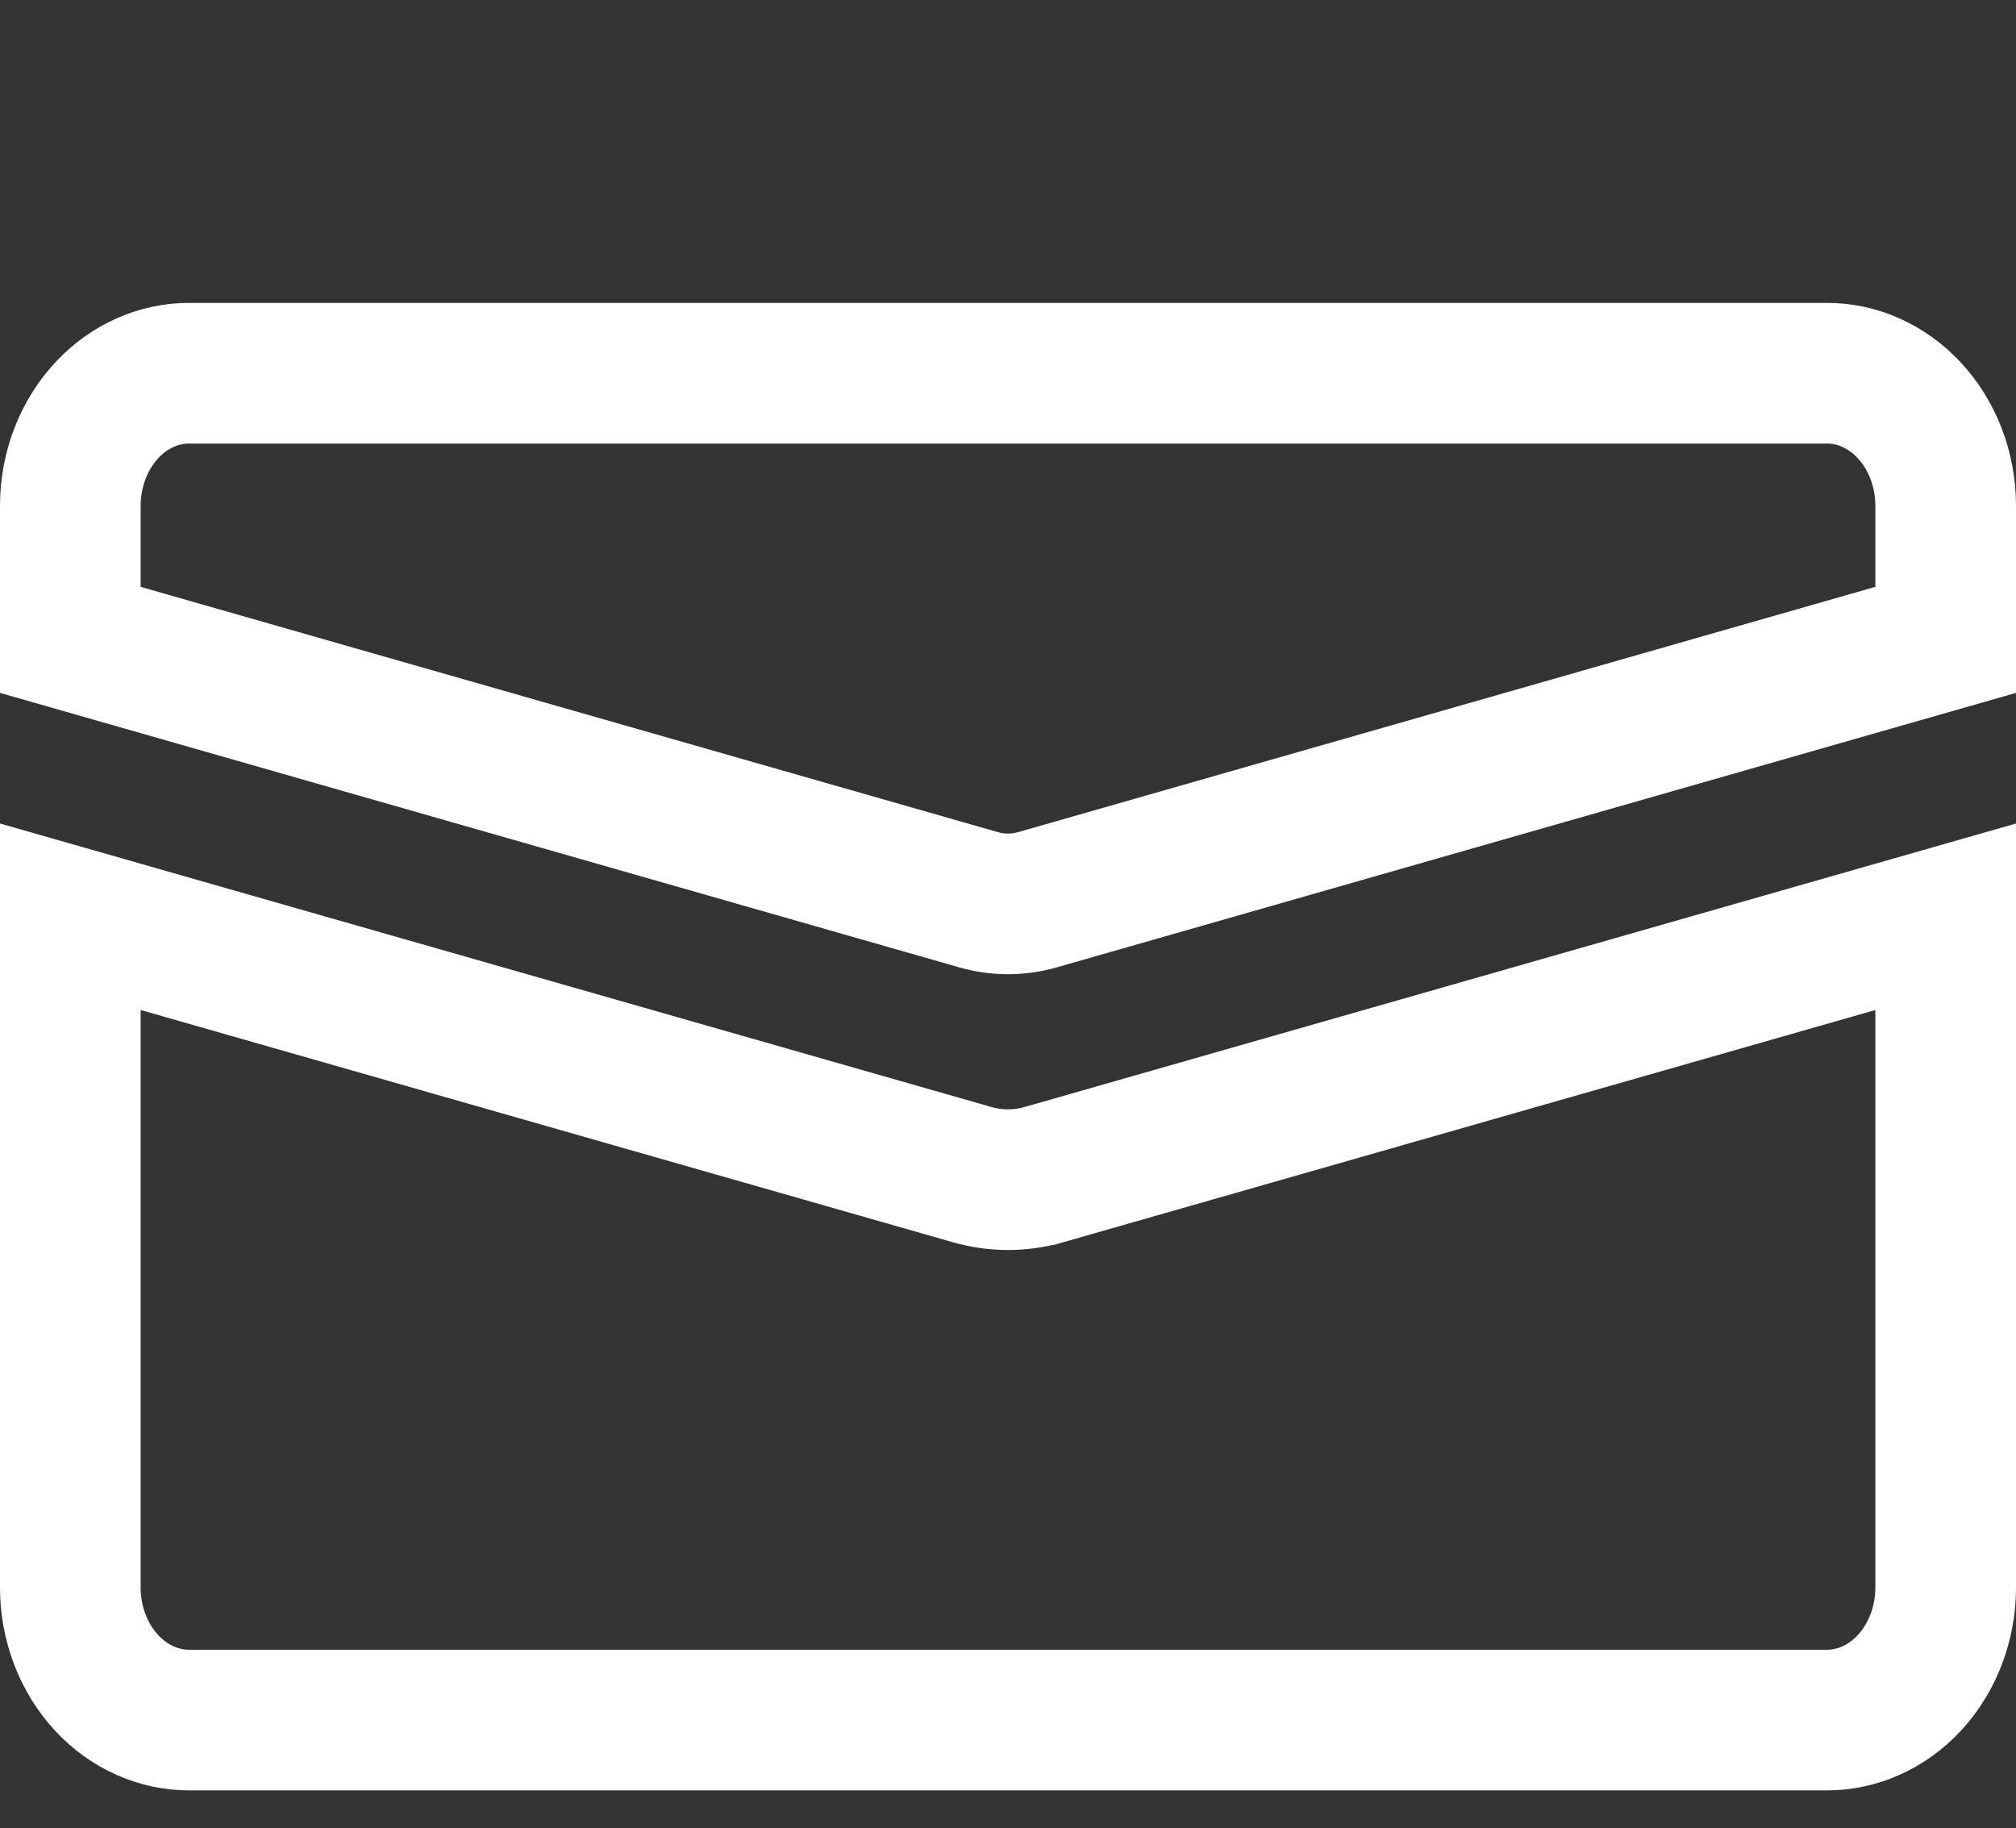 <svg width="43" height="39" viewBox="0 0 43 39" fill="none" xmlns="http://www.w3.org/2000/svg">
<rect x="0" y="0" width="43" height="39" fill="#333333" stroke="none"/>
<path d="M13.438 7.961H14.625H14.938H16.125H26.875H28.062H28.375H29.562H38.969C39.605 7.961 40.238 8.231 40.722 8.751C41.209 9.274 41.5 10.005 41.5 10.787V13.649L22.125 19.193C21.715 19.31 21.285 19.31 20.875 19.193C20.875 19.193 20.875 19.193 20.875 19.193L1.5 13.649V10.787C1.5 10.005 1.791 9.274 2.278 8.751C2.762 8.231 3.396 7.961 4.031 7.961H13.438Z" stroke="white" stroke-width="3"/>
<path d="M2.278 35.901C1.791 35.377 1.5 34.646 1.5 33.864V19.555L20.74 25.057C21.237 25.199 21.762 25.199 22.259 25.057C22.259 25.057 22.259 25.057 22.26 25.057C22.26 25.057 22.26 25.057 22.26 25.057L41.5 19.555V33.864C41.5 34.646 41.209 35.377 40.722 35.901C40.238 36.42 39.605 36.69 38.969 36.69H4.031C3.396 36.69 2.762 36.42 2.278 35.901Z" stroke="white" stroke-width="3"/>
</svg>
